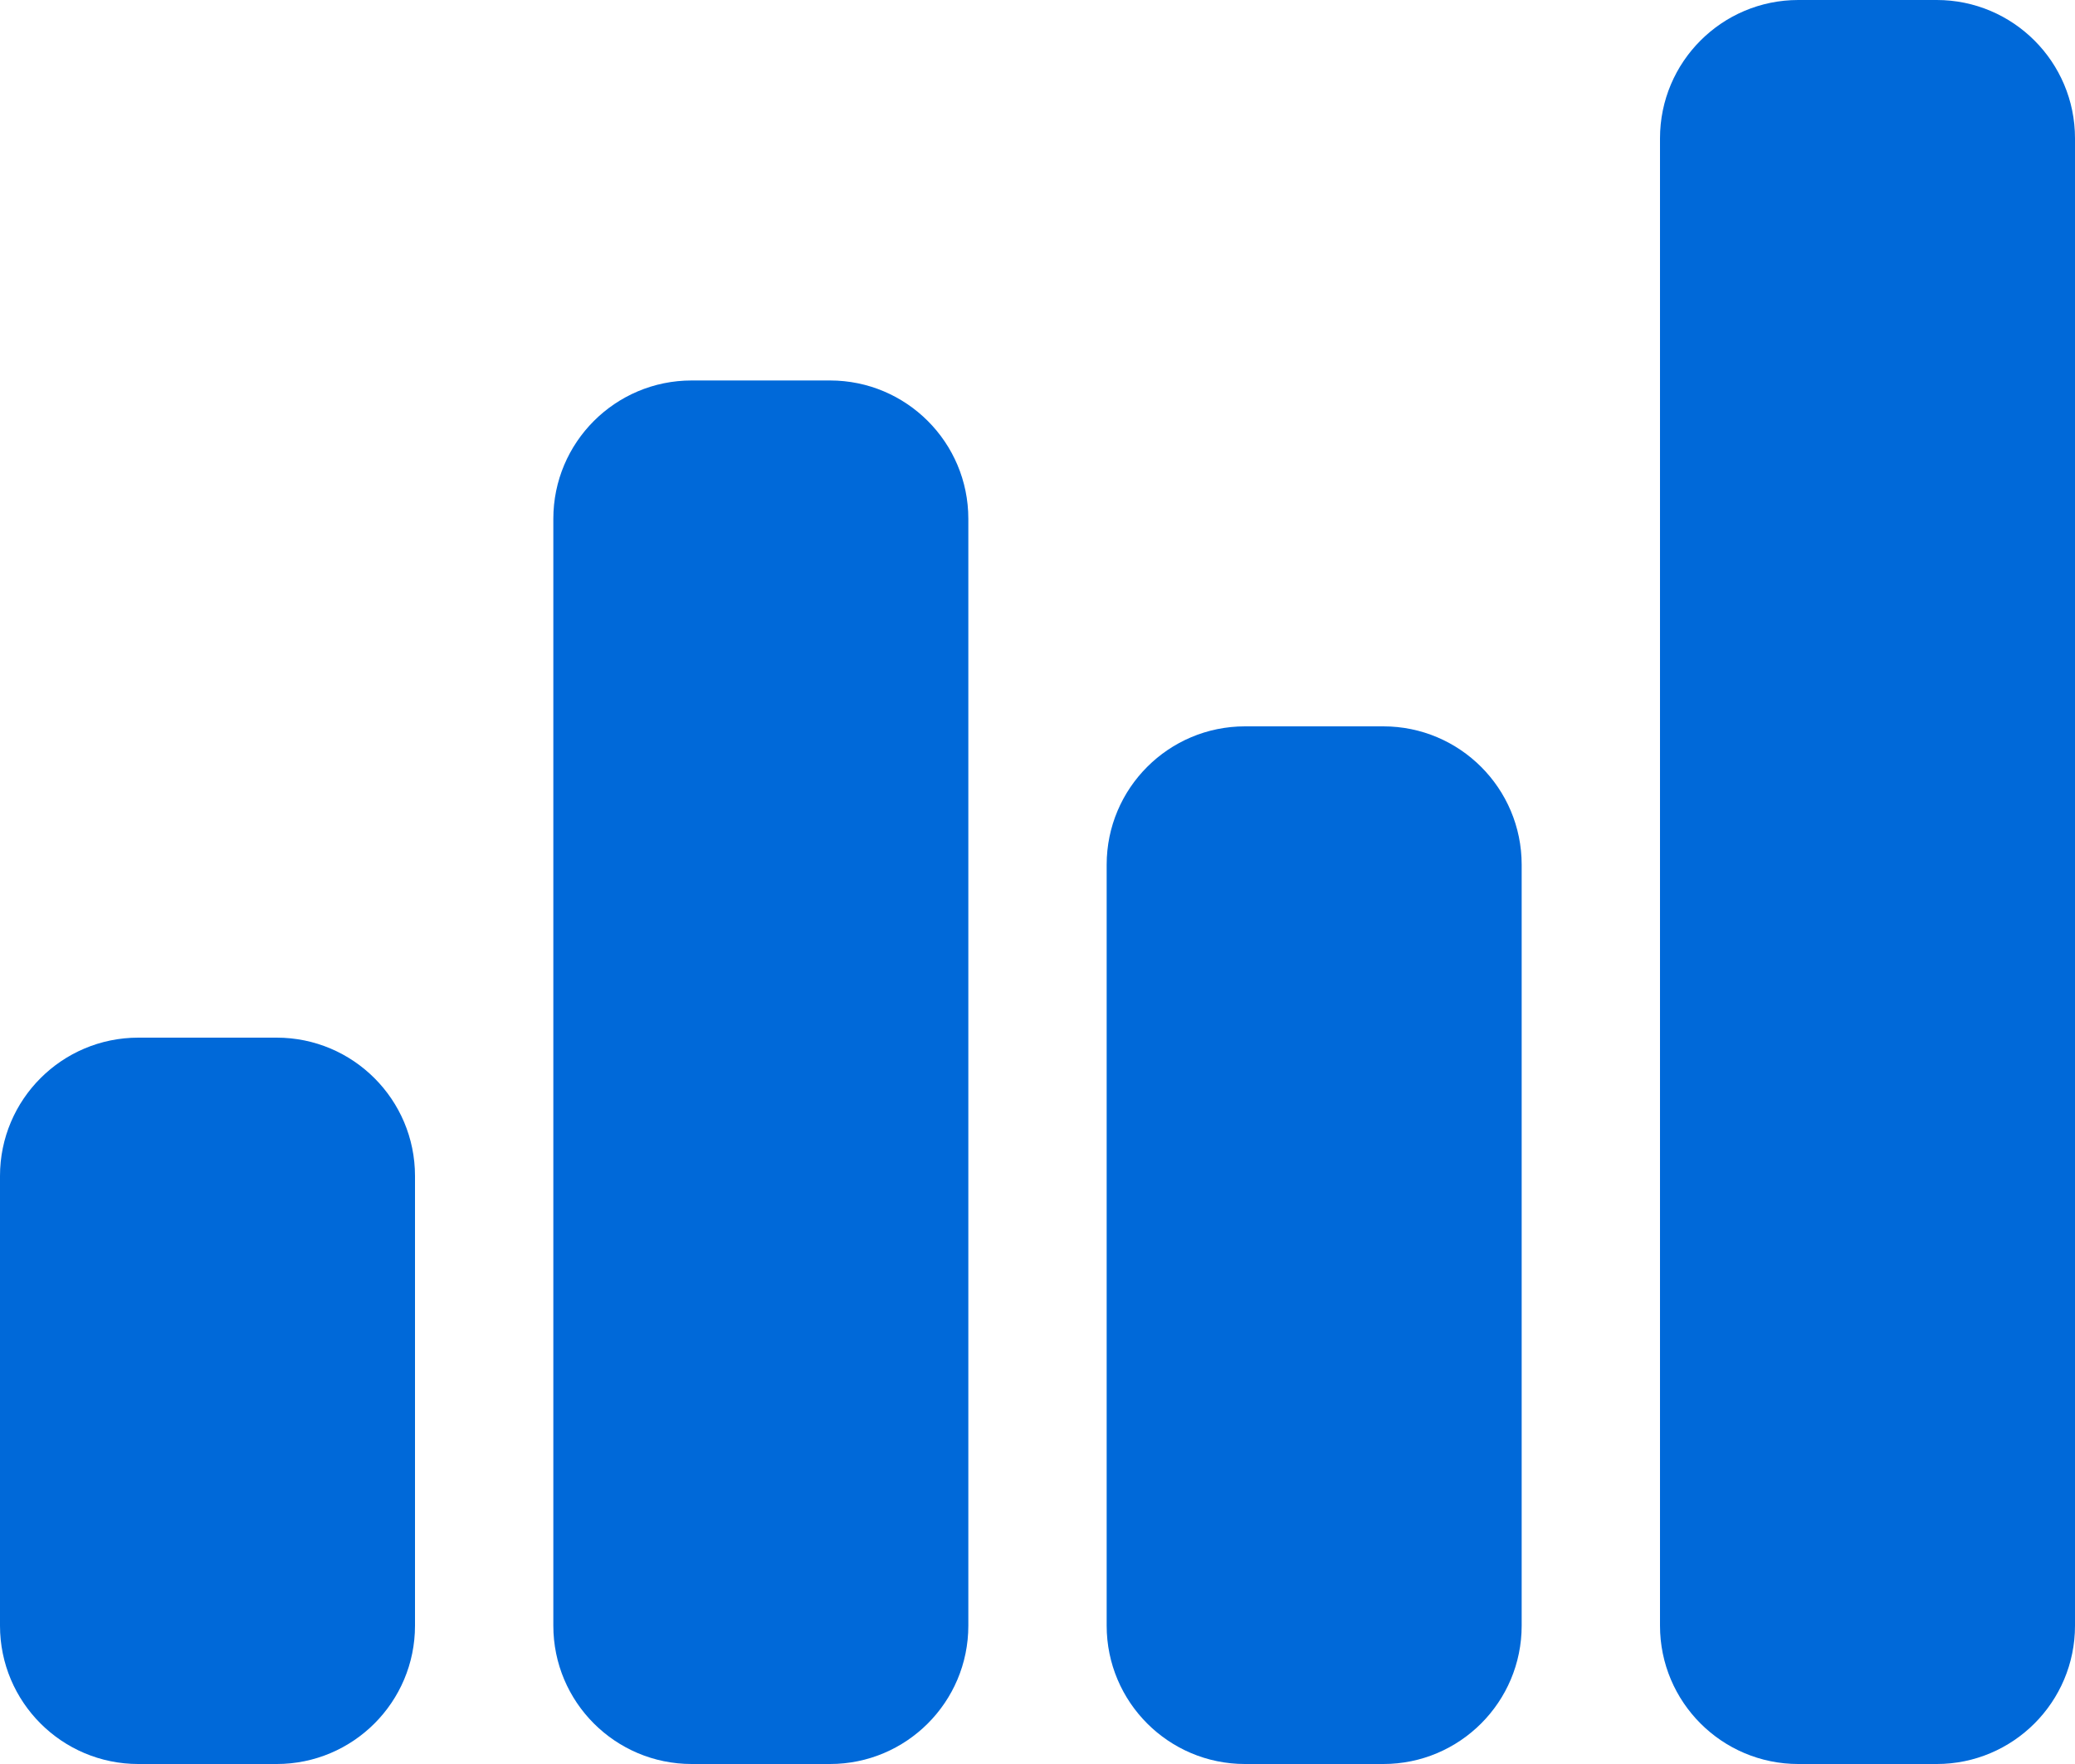 <svg height="51" viewBox="0 0 60 51" width="60" xmlns="http://www.w3.org/2000/svg"><path d="m8 30c2.209 0 4 1.791 4 4v13c0 2.209-1.791 4-4 4h-4c-2.209 0-4-1.791-4-4v-13c0-2.209 1.791-4 4-4zm16-19c2.209 0 4 1.791 4 4v32c0 2.209-1.791 4-4 4h-4c-2.209 0-4-1.791-4-4v-32c0-2.209 1.791-4 4-4zm16 10c2.209 0 4 1.791 4 4v22c0 2.209-1.791 4-4 4h-4c-2.209 0-4-1.791-4-4v-22c0-2.209 1.791-4 4-4zm16-21c2.209 0 4 1.791 4 4v43c0 2.209-1.791 4-4 4h-4c-2.209 0-4-1.791-4-4v-43c0-2.209 1.791-4 4-4z" fill="#0069d9"/></svg>